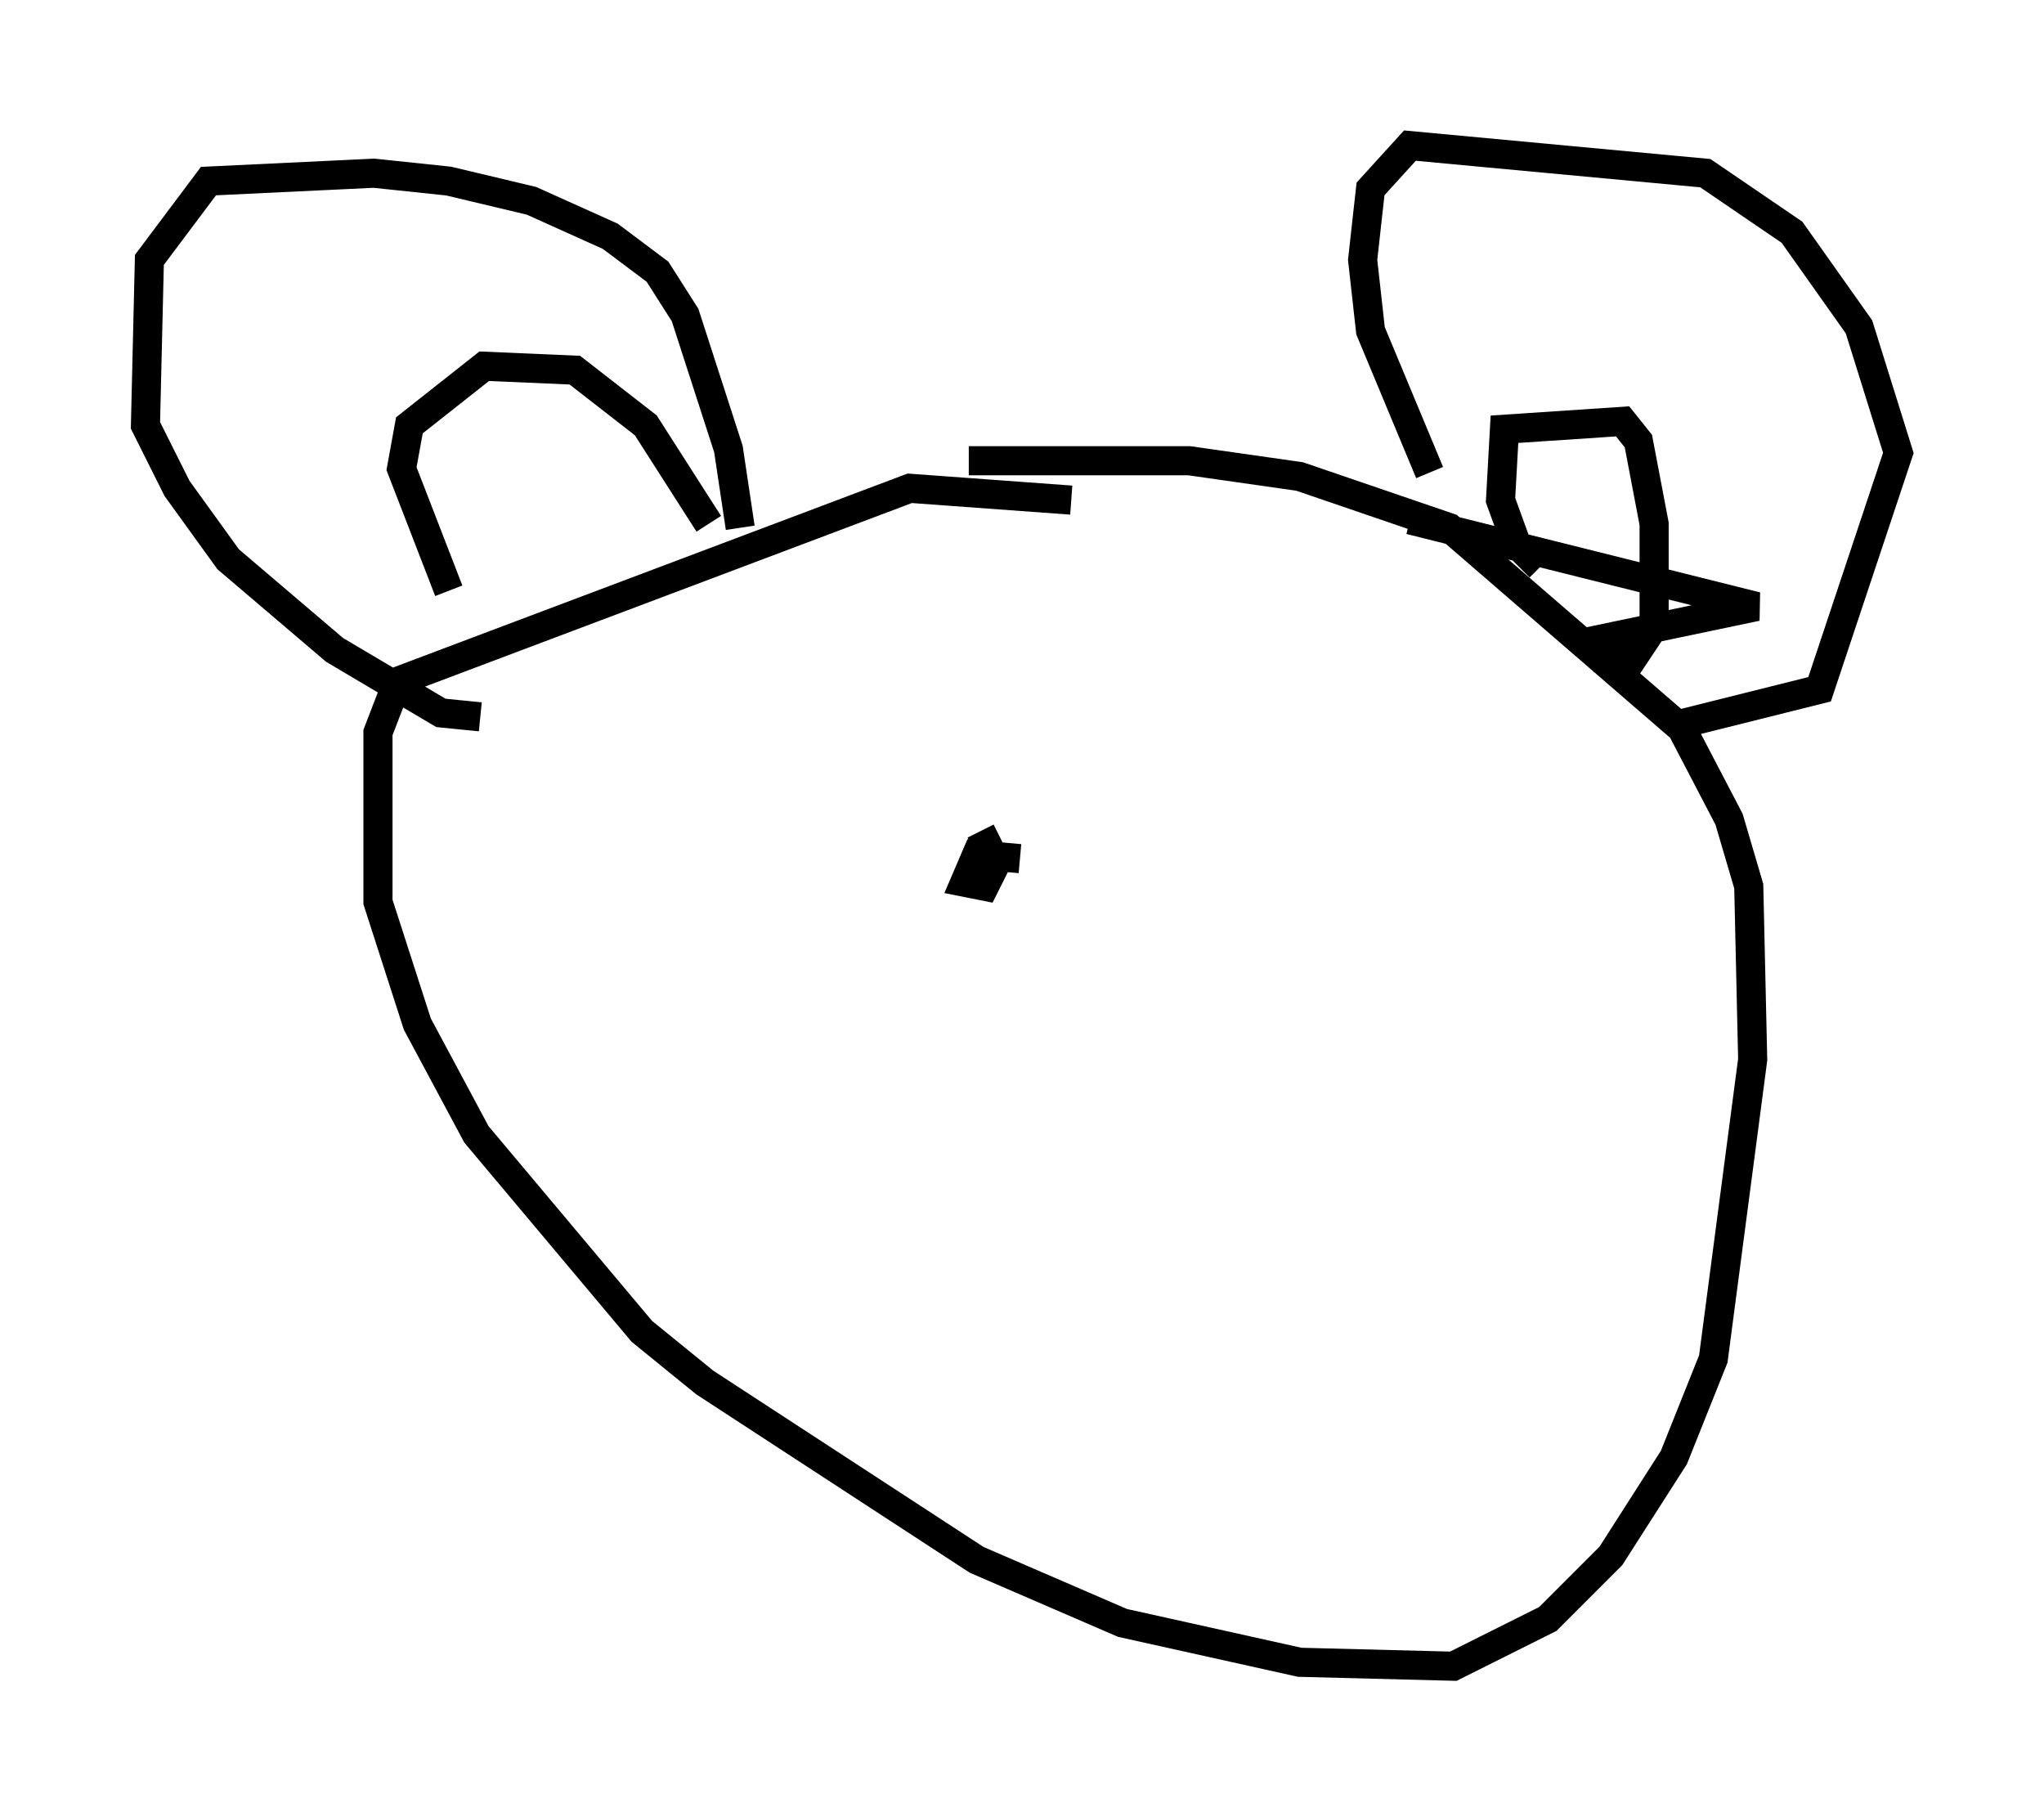 <?xml version="1.0" encoding="utf-8" ?>
<svg baseProfile="full" height="62.232" version="1.1" width="70.216" xmlns="http://www.w3.org/2000/svg" xmlns:ev="http://www.w3.org/2001/xml-events" xmlns:xlink="http://www.w3.org/1999/xlink"><defs /><rect fill="white" height="62.232" width="70.216" x="0" y="0" /><path d="M41.671, 18.396 m-4.871, -1.218 l-5.548, -0.406 -17.591, 6.631 l-0.677, 1.759 0.0, 5.819 l1.353, 4.195 2.03, 3.789 l5.683, 6.766 2.165, 1.759 l9.337, 6.089 5.007, 2.165 l6.089, 1.353 5.277, 0.135 l3.248, -1.624 2.165, -2.165 l2.165, -3.383 1.353, -3.383 l1.353, -10.284 -0.135, -5.954 l-0.677, -2.3 -1.624, -3.112 l-7.984, -6.901 -5.142, -1.759 l-3.789, -0.541 -7.578, 0.0 m15.155, 2.03 l11.908, 2.977 -5.819, 1.218 m-5.413, -5.819 l-2.03, -4.871 -0.271, -2.436 l0.271, -2.436 1.353, -1.488 l10.149, 0.947 2.977, 2.03 l2.3, 3.248 1.353, 4.33 l-2.706, 8.119 -4.871, 1.218 m-4.736, -5.413 l-0.812, -0.812 -0.541, -1.488 l0.135, -2.436 4.059, -0.271 l0.541, 0.677 0.541, 2.842 l0.0, 3.518 -0.812, 1.218 l-1.218, -0.135 m-29.364, -4.465 l-0.406, -2.706 -1.488, -4.601 l-0.947, -1.488 -1.624, -1.218 l-2.706, -1.218 -2.842, -0.677 l-2.571, -0.271 -5.683, 0.271 l-2.03, 2.706 -0.135, 5.683 l1.083, 2.165 1.759, 2.436 l3.654, 3.112 3.654, 2.165 l1.353, 0.135 m-1.083, -4.33 l-1.624, -4.195 0.271, -1.488 l2.571, -2.03 3.112, 0.135 l2.436, 1.894 2.165, 3.383 m10.69, 11.502 l-1.488, -0.135 -0.406, 0.947 l0.677, 0.135 0.406, -0.812 l-0.541, -1.083 " fill="none" stroke="black" stroke-width="1" /></svg>
